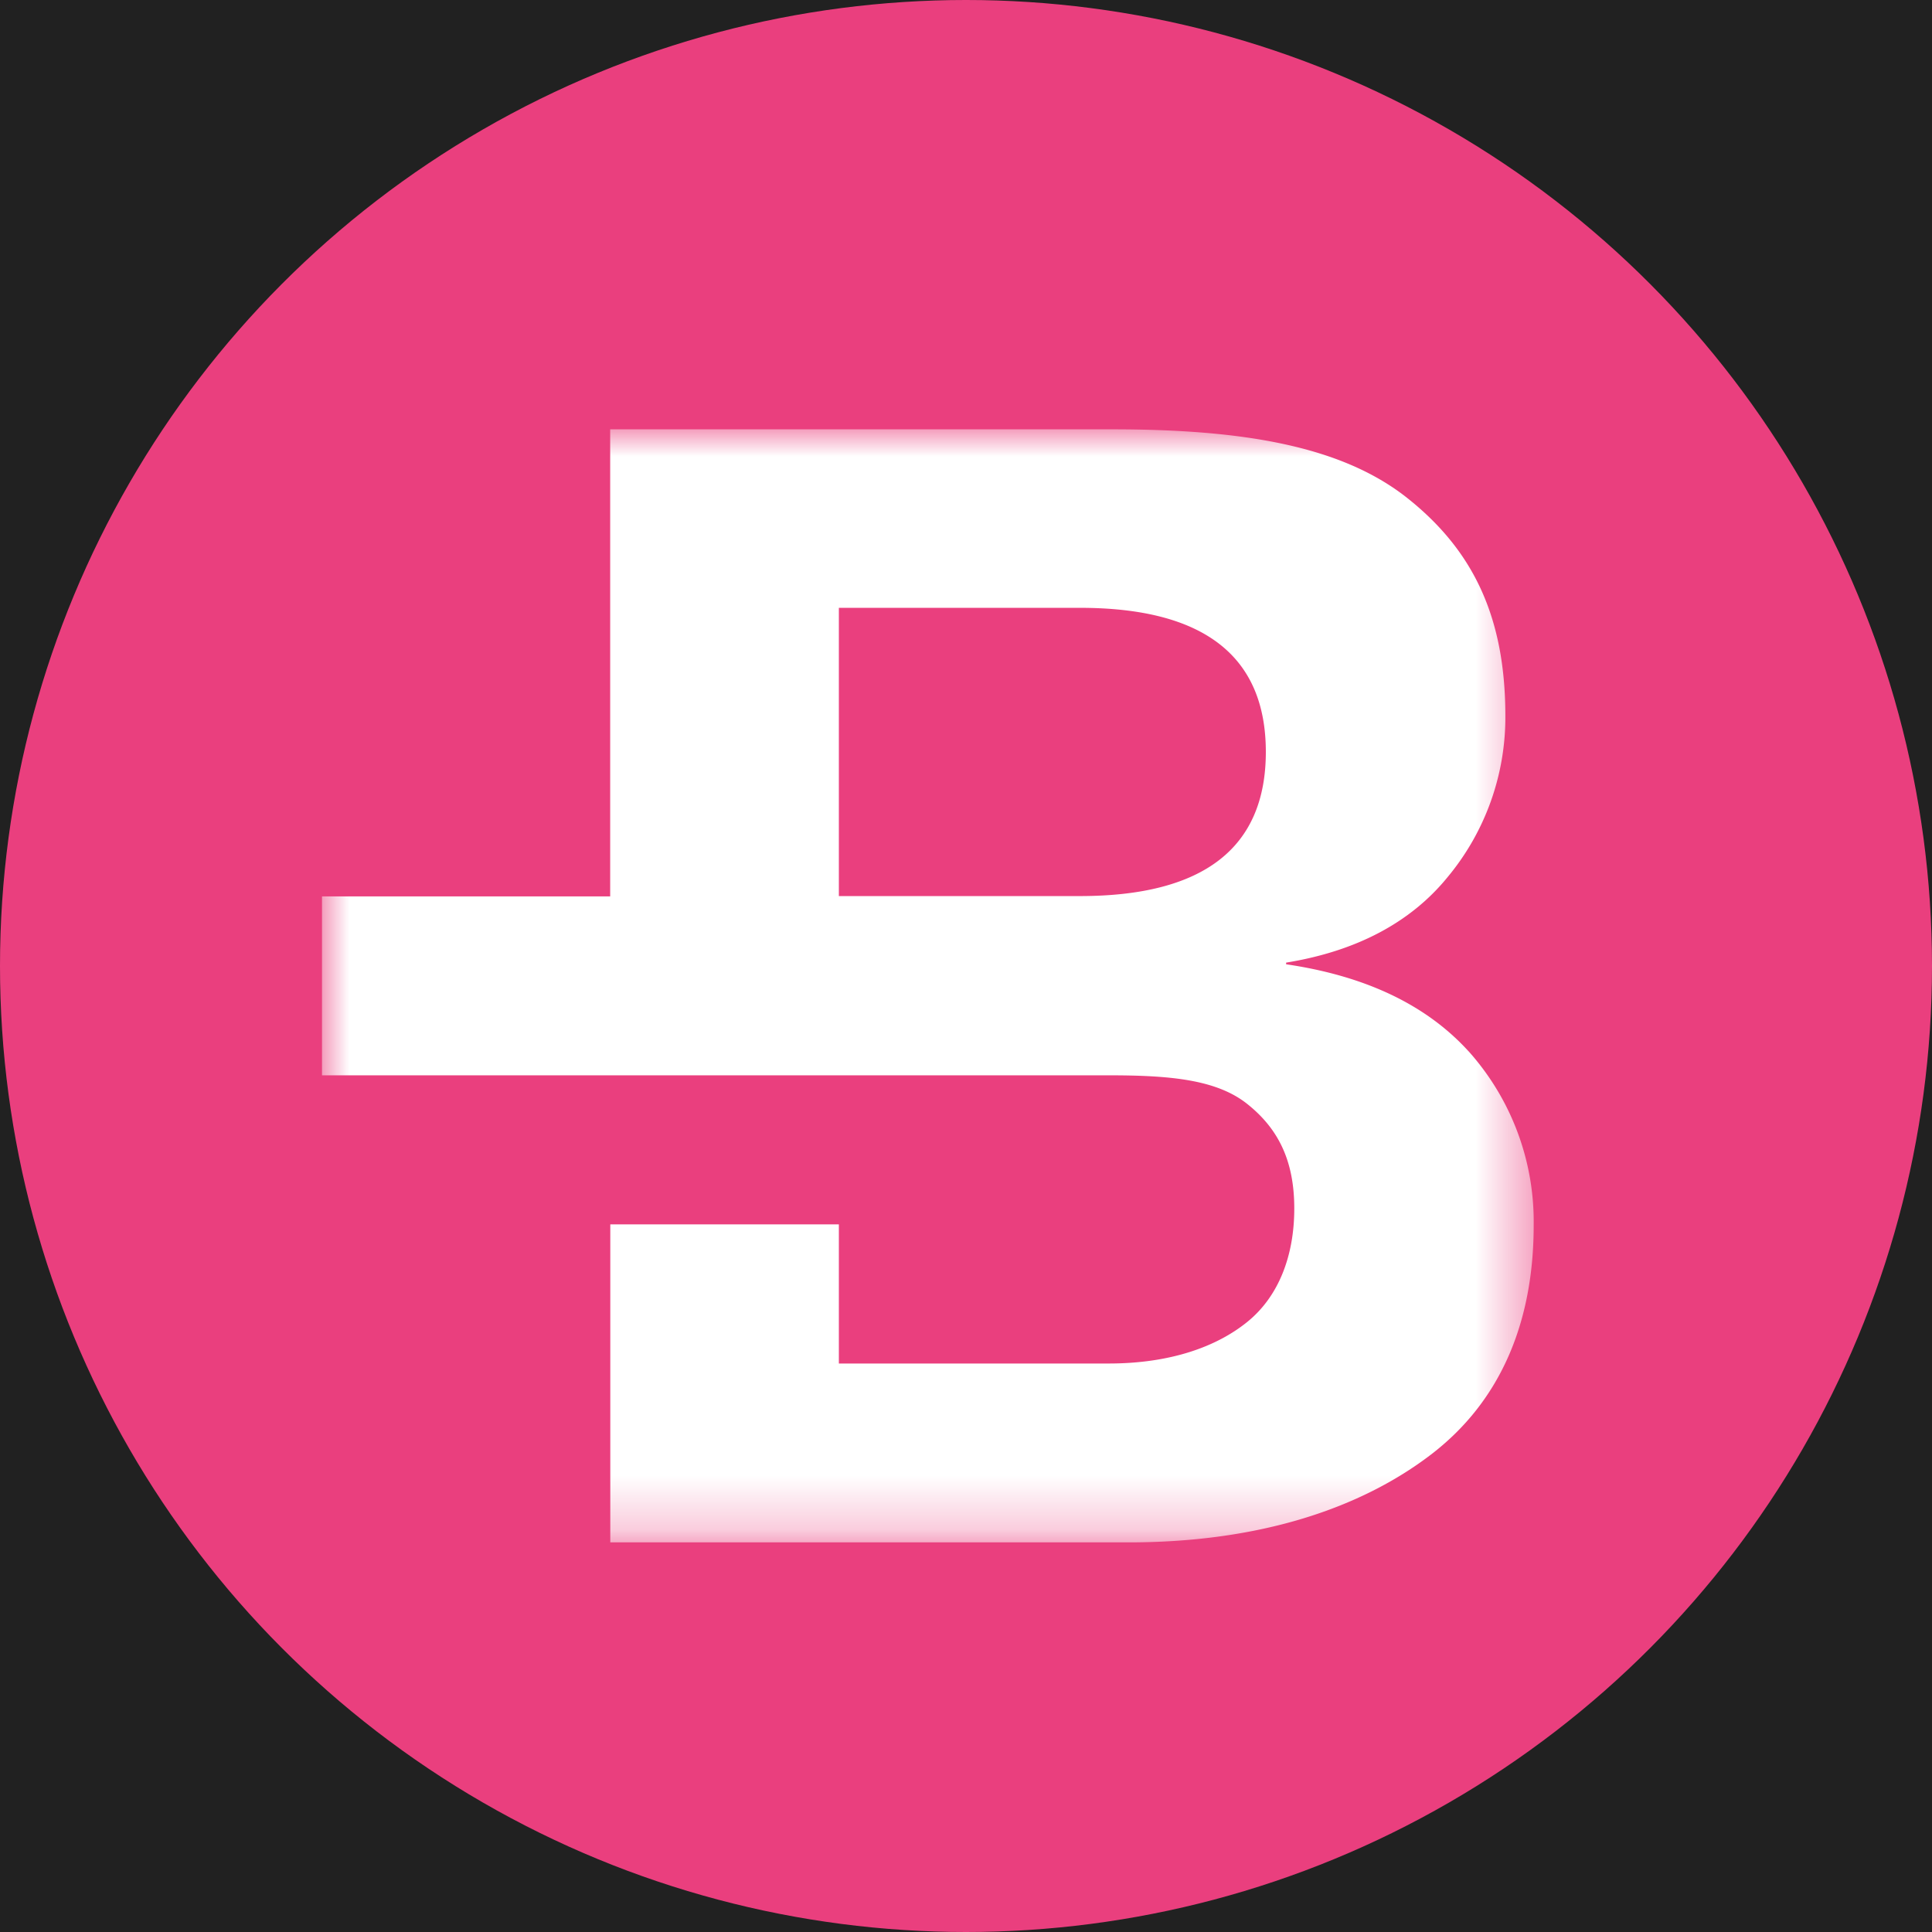 <svg xmlns="http://www.w3.org/2000/svg" xmlns:xlink="http://www.w3.org/1999/xlink" width="36" height="36" viewBox="0 0 36 36">
    <defs>
        <path id="a" d="M0 0h22.578v20.74H0z"/>
    </defs>
    <g fill="none" fill-rule="evenodd">
        <path fill="#212121" d="M-752-312h1920V688H-752z"/>
        <g>
            <circle cx="18" cy="18" r="18" fill="#EA3F7E"/>
            <g transform="translate(6 8)">
                <mask id="b" fill="#fff">
                    <use xlink:href="#a"/>
                </mask>
                <path fill="#FFF" d="M14.124 8.697H9.631V3.326h4.493c2.31 0 3.463.902 3.463 2.685 0 1.784-1.154 2.686-3.463 2.686m7.241 2.893c-.787-.865-1.92-1.405-3.4-1.622v-.031c1.296-.21 2.314-.74 3.007-1.591A4.655 4.655 0 0 0 22.05 5.34c0-1.827-.589-3.068-1.806-4.043C19.028.32 17.2 0 14.724 0H5.37v8.703H0v3.334h14.66c1.153 0 2.02.08 2.591.542.573.46.866 1.057.866 1.939 0 .88-.289 1.633-.866 2.106-.575.47-1.442.783-2.592.783H9.631v-2.593H5.372v5.926h9.657c2.456 0 4.334-.641 5.636-1.637 1.301-.996 1.913-2.47 1.913-4.274a4.76 4.76 0 0 0-1.213-3.24" mask="url(#b)"/>
            </g>
        </g>
    </g>
</svg>
